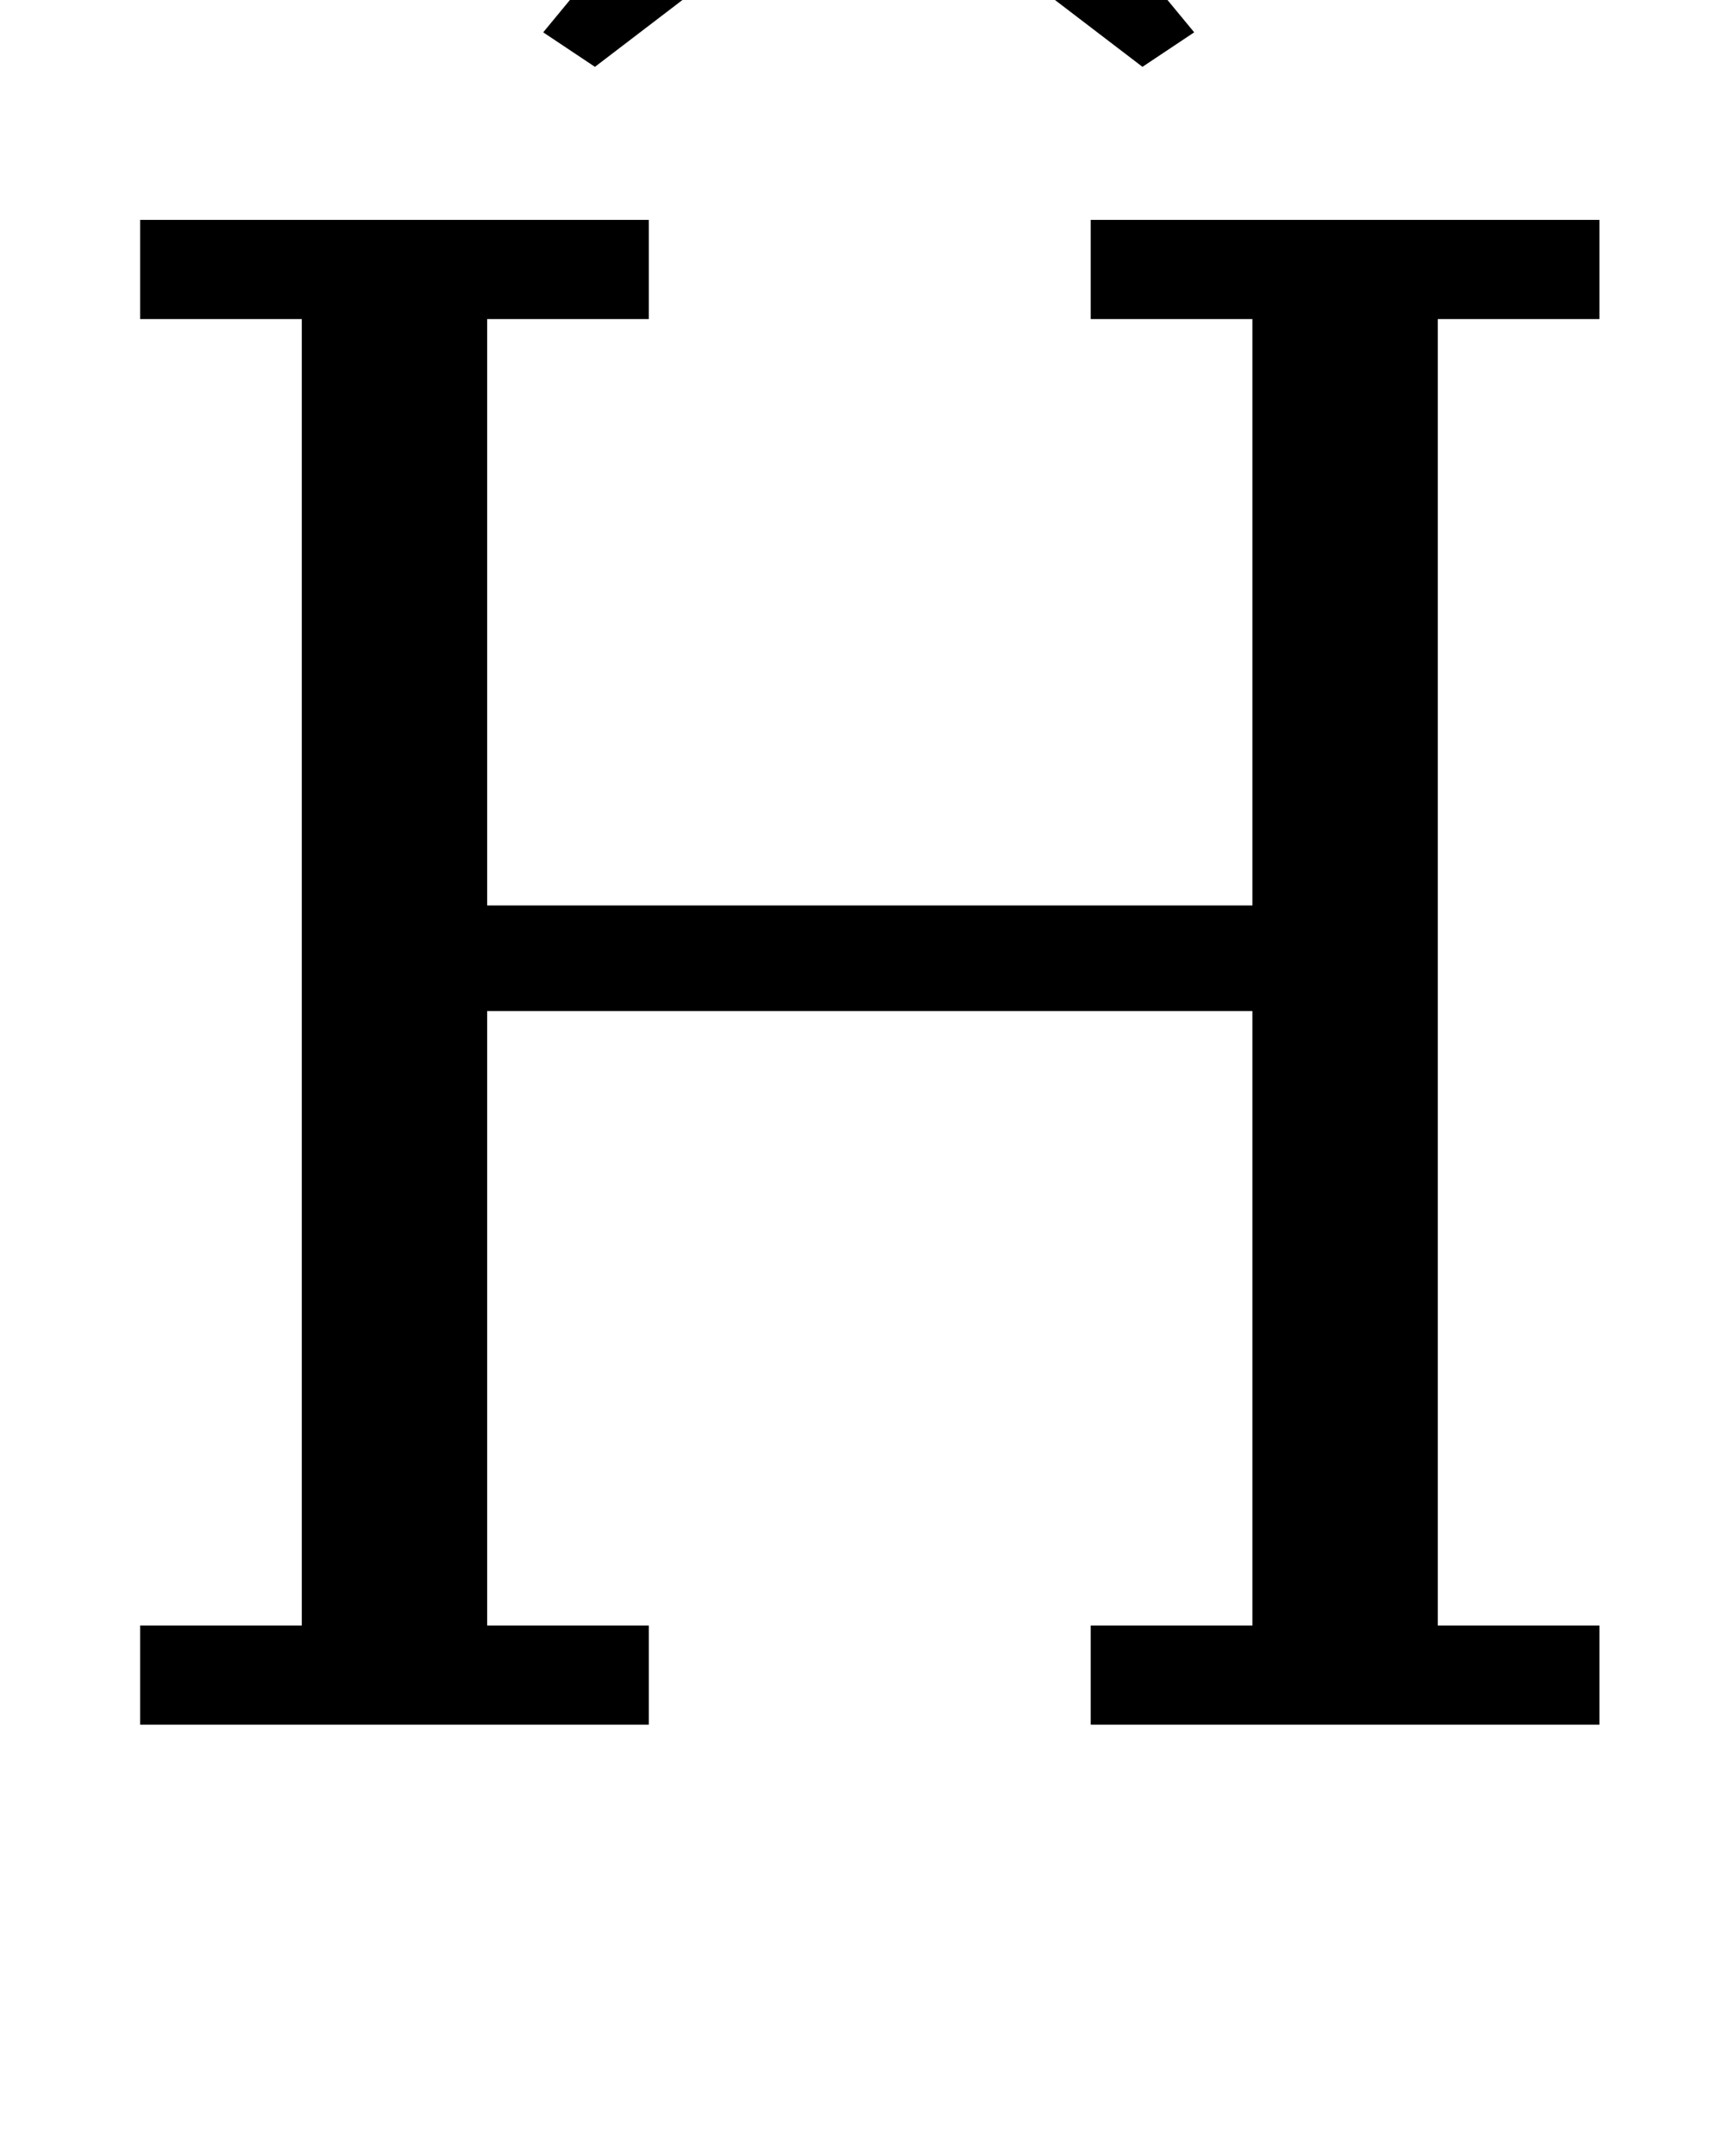 <?xml version="1.0" standalone="no"?>
<!DOCTYPE svg PUBLIC "-//W3C//DTD SVG 1.1//EN" "http://www.w3.org/Graphics/SVG/1.1/DTD/svg11.dtd" >
<svg xmlns="http://www.w3.org/2000/svg" xmlns:xlink="http://www.w3.org/1999/xlink" version="1.1" viewBox="-10 0 797 1000">
  <g transform="matrix(1 0 0 -1 0 800)">
   <path fill="currentColor"
d="M55 46h75v606h-75v46h236v-46h-75v-272h355v272h-75v46h236v-46h-75v-606h75v-46h-236v46h75v285h-355v-285h75v-46h-236v46zM242 785l123 149h56l123 -149l-24 -16l-127 97l-127 -97z" />
  </g>

</svg>
